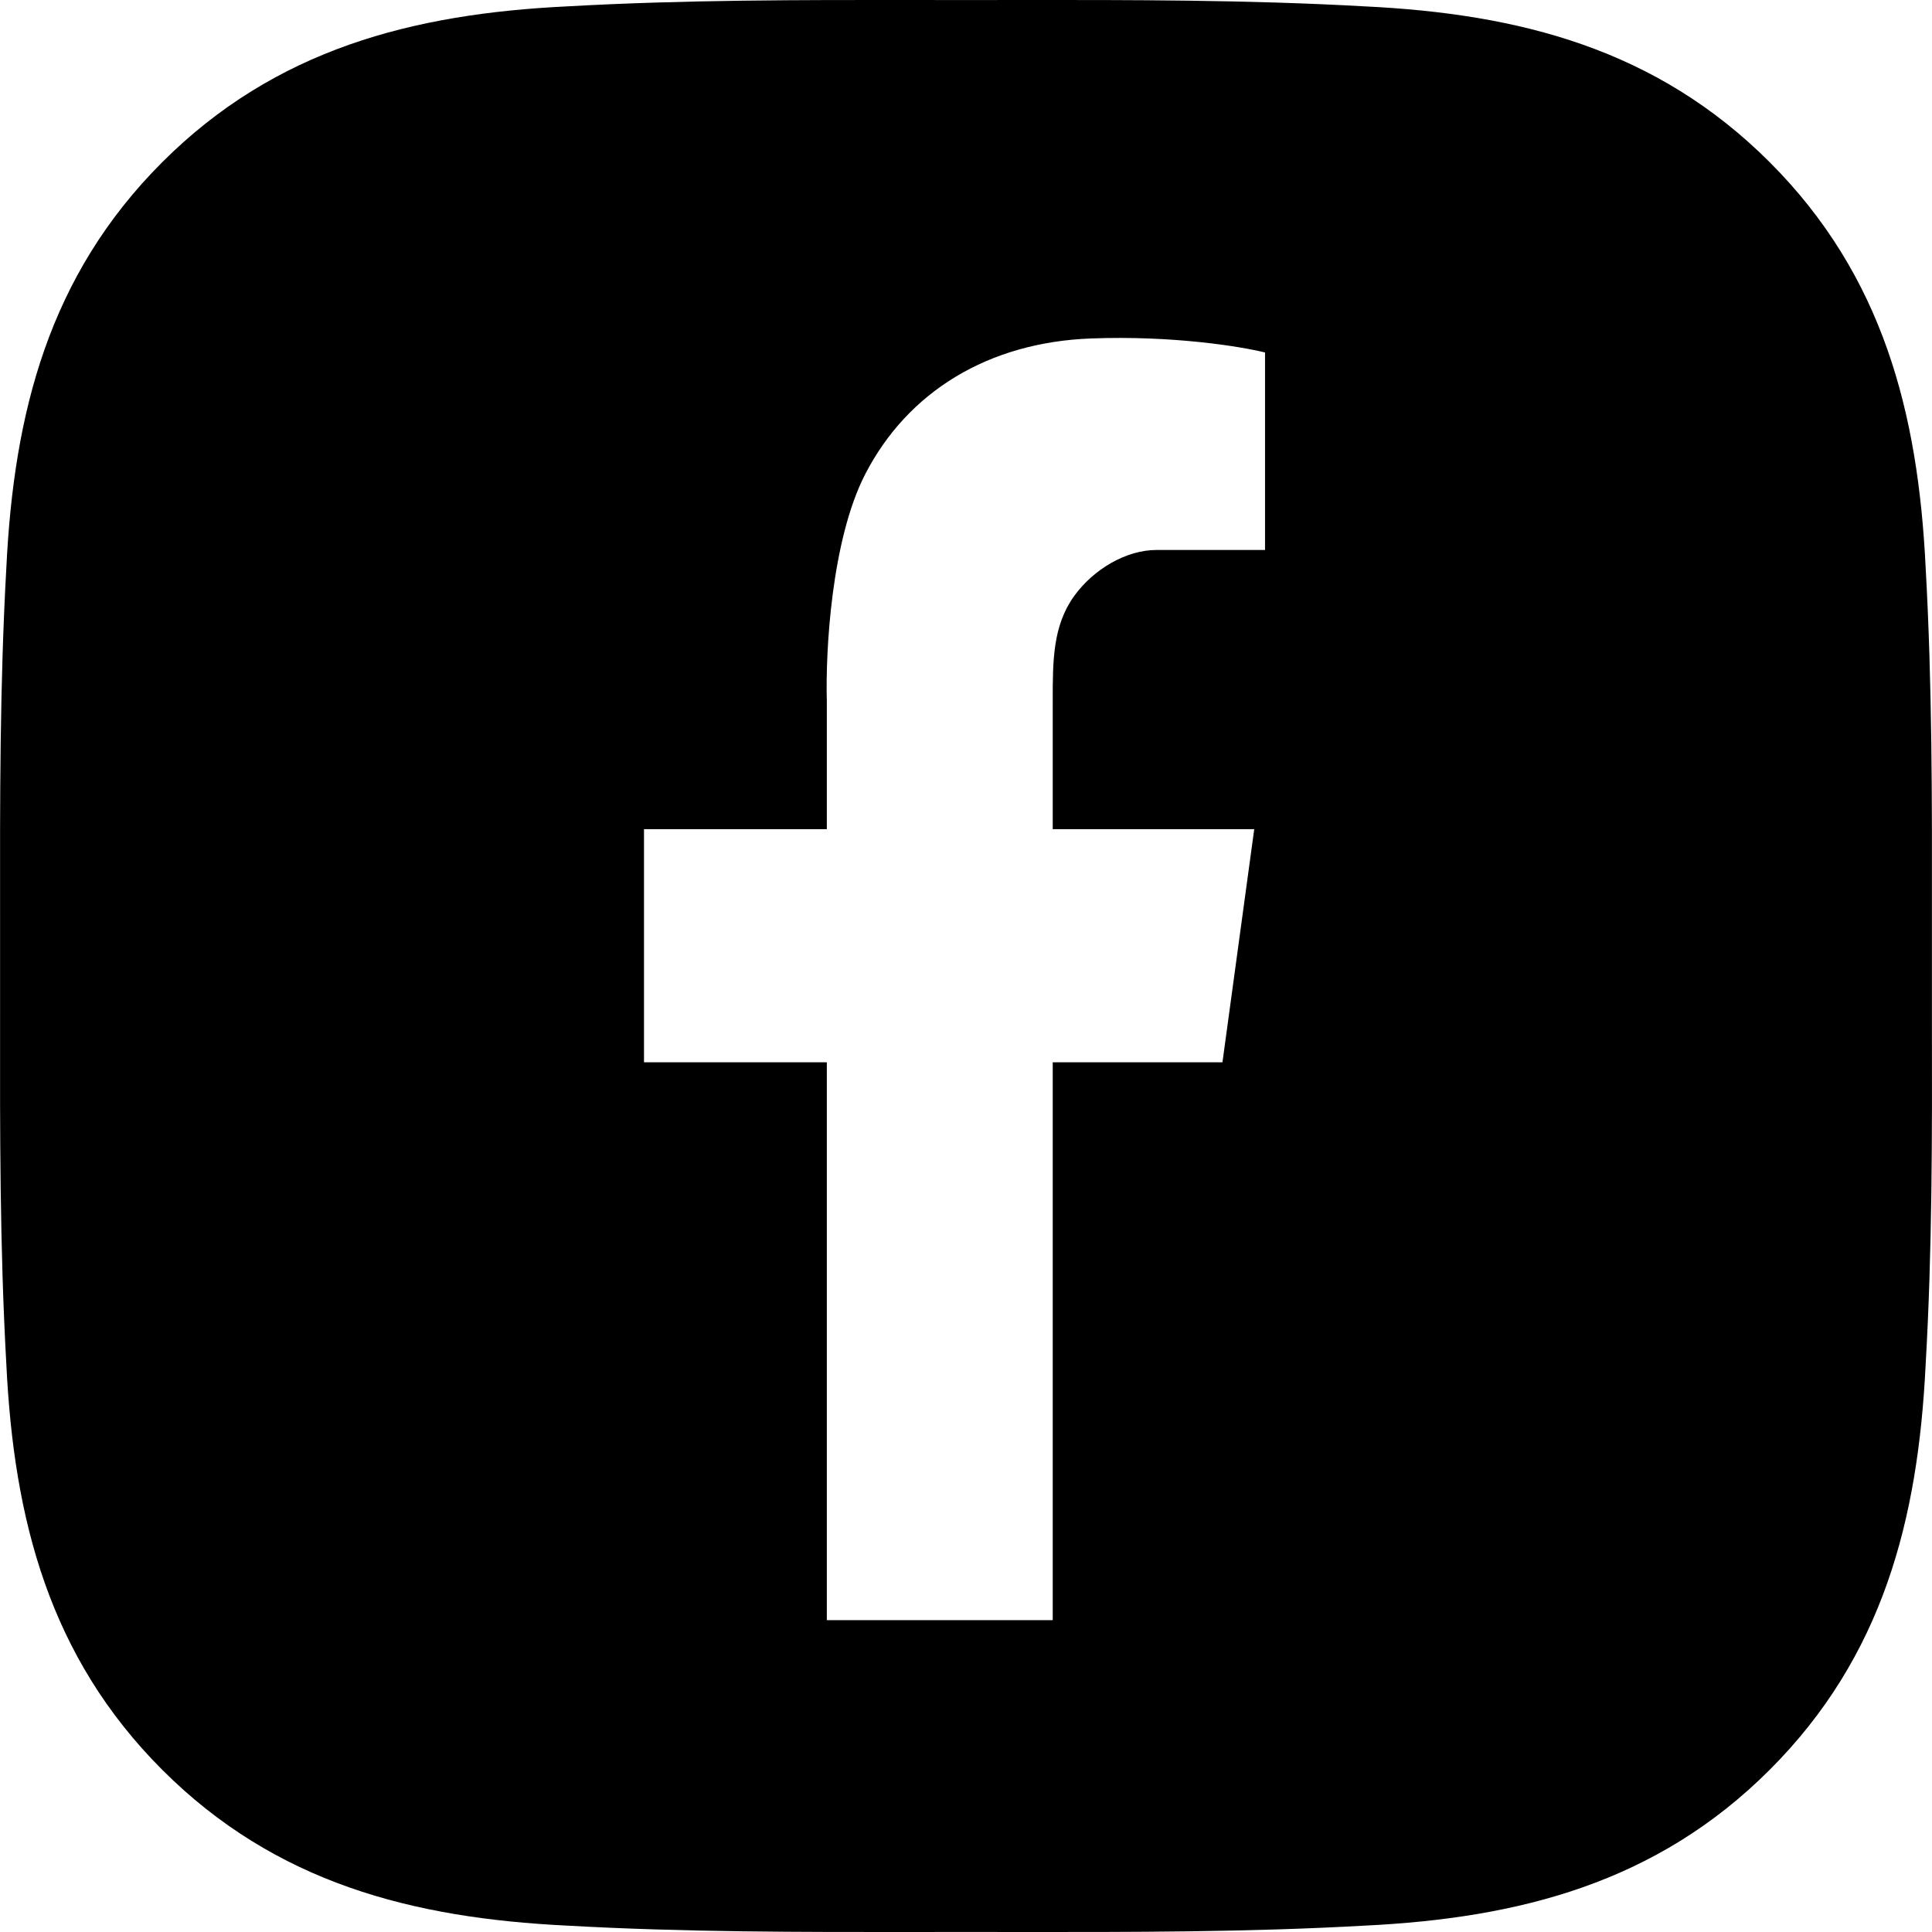 <svg width="27" height="27" viewBox="0 0 27 27"  xmlns="http://www.w3.org/2000/svg">
        <path fill-rule="evenodd" clip-rule="evenodd" d="M26.999 12.82C26.999 13.047 26.999 13.273 26.999 13.5C26.999 13.754 26.999 14.008 26.999 14.262C27.002 15.868 27.004 17.465 26.911 19.073C26.806 21.234 26.316 23.149 24.732 24.733C23.152 26.313 21.234 26.806 19.072 26.911C17.438 27.003 15.814 27.001 14.18 27C13.953 26.999 13.727 26.999 13.5 26.999C13.274 26.999 13.047 26.999 12.821 27C11.189 27.001 9.565 27.003 7.927 26.911C5.766 26.806 3.851 26.317 2.267 24.733C0.687 23.152 0.194 21.234 0.089 19.073C-0.003 17.439 -0.001 15.813 0.001 14.181C0.001 13.954 0.001 13.727 0.001 13.5C0.001 13.273 0.001 13.046 0.001 12.819C-0.001 11.188 -0.003 9.564 0.089 7.927C0.194 5.766 0.683 3.851 2.267 2.267C3.848 0.687 5.766 0.193 7.927 0.089C9.561 -0.003 11.184 -0.001 12.818 0C13.045 0.001 13.272 0.001 13.5 0.001C13.727 0.001 13.954 0.001 14.181 0C15.812 -0.001 17.436 -0.003 19.072 0.089C21.234 0.193 23.148 0.683 24.732 2.267C26.313 3.848 26.806 5.766 26.911 7.927C27.003 9.562 27.001 11.186 26.999 12.82ZM11.555 22.642V14.846H9V11.588H11.555V9.788C11.536 9.12 11.615 7.553 12.091 6.628C12.686 5.471 13.816 4.783 15.248 4.73C16.393 4.687 17.345 4.843 17.679 4.926V7.686H16.163C15.738 7.686 15.283 7.954 15.012 8.329C14.712 8.745 14.712 9.237 14.712 9.788V11.588H17.528L17.084 14.846H14.712V22.642H11.555Z" ></path>
        </svg>
